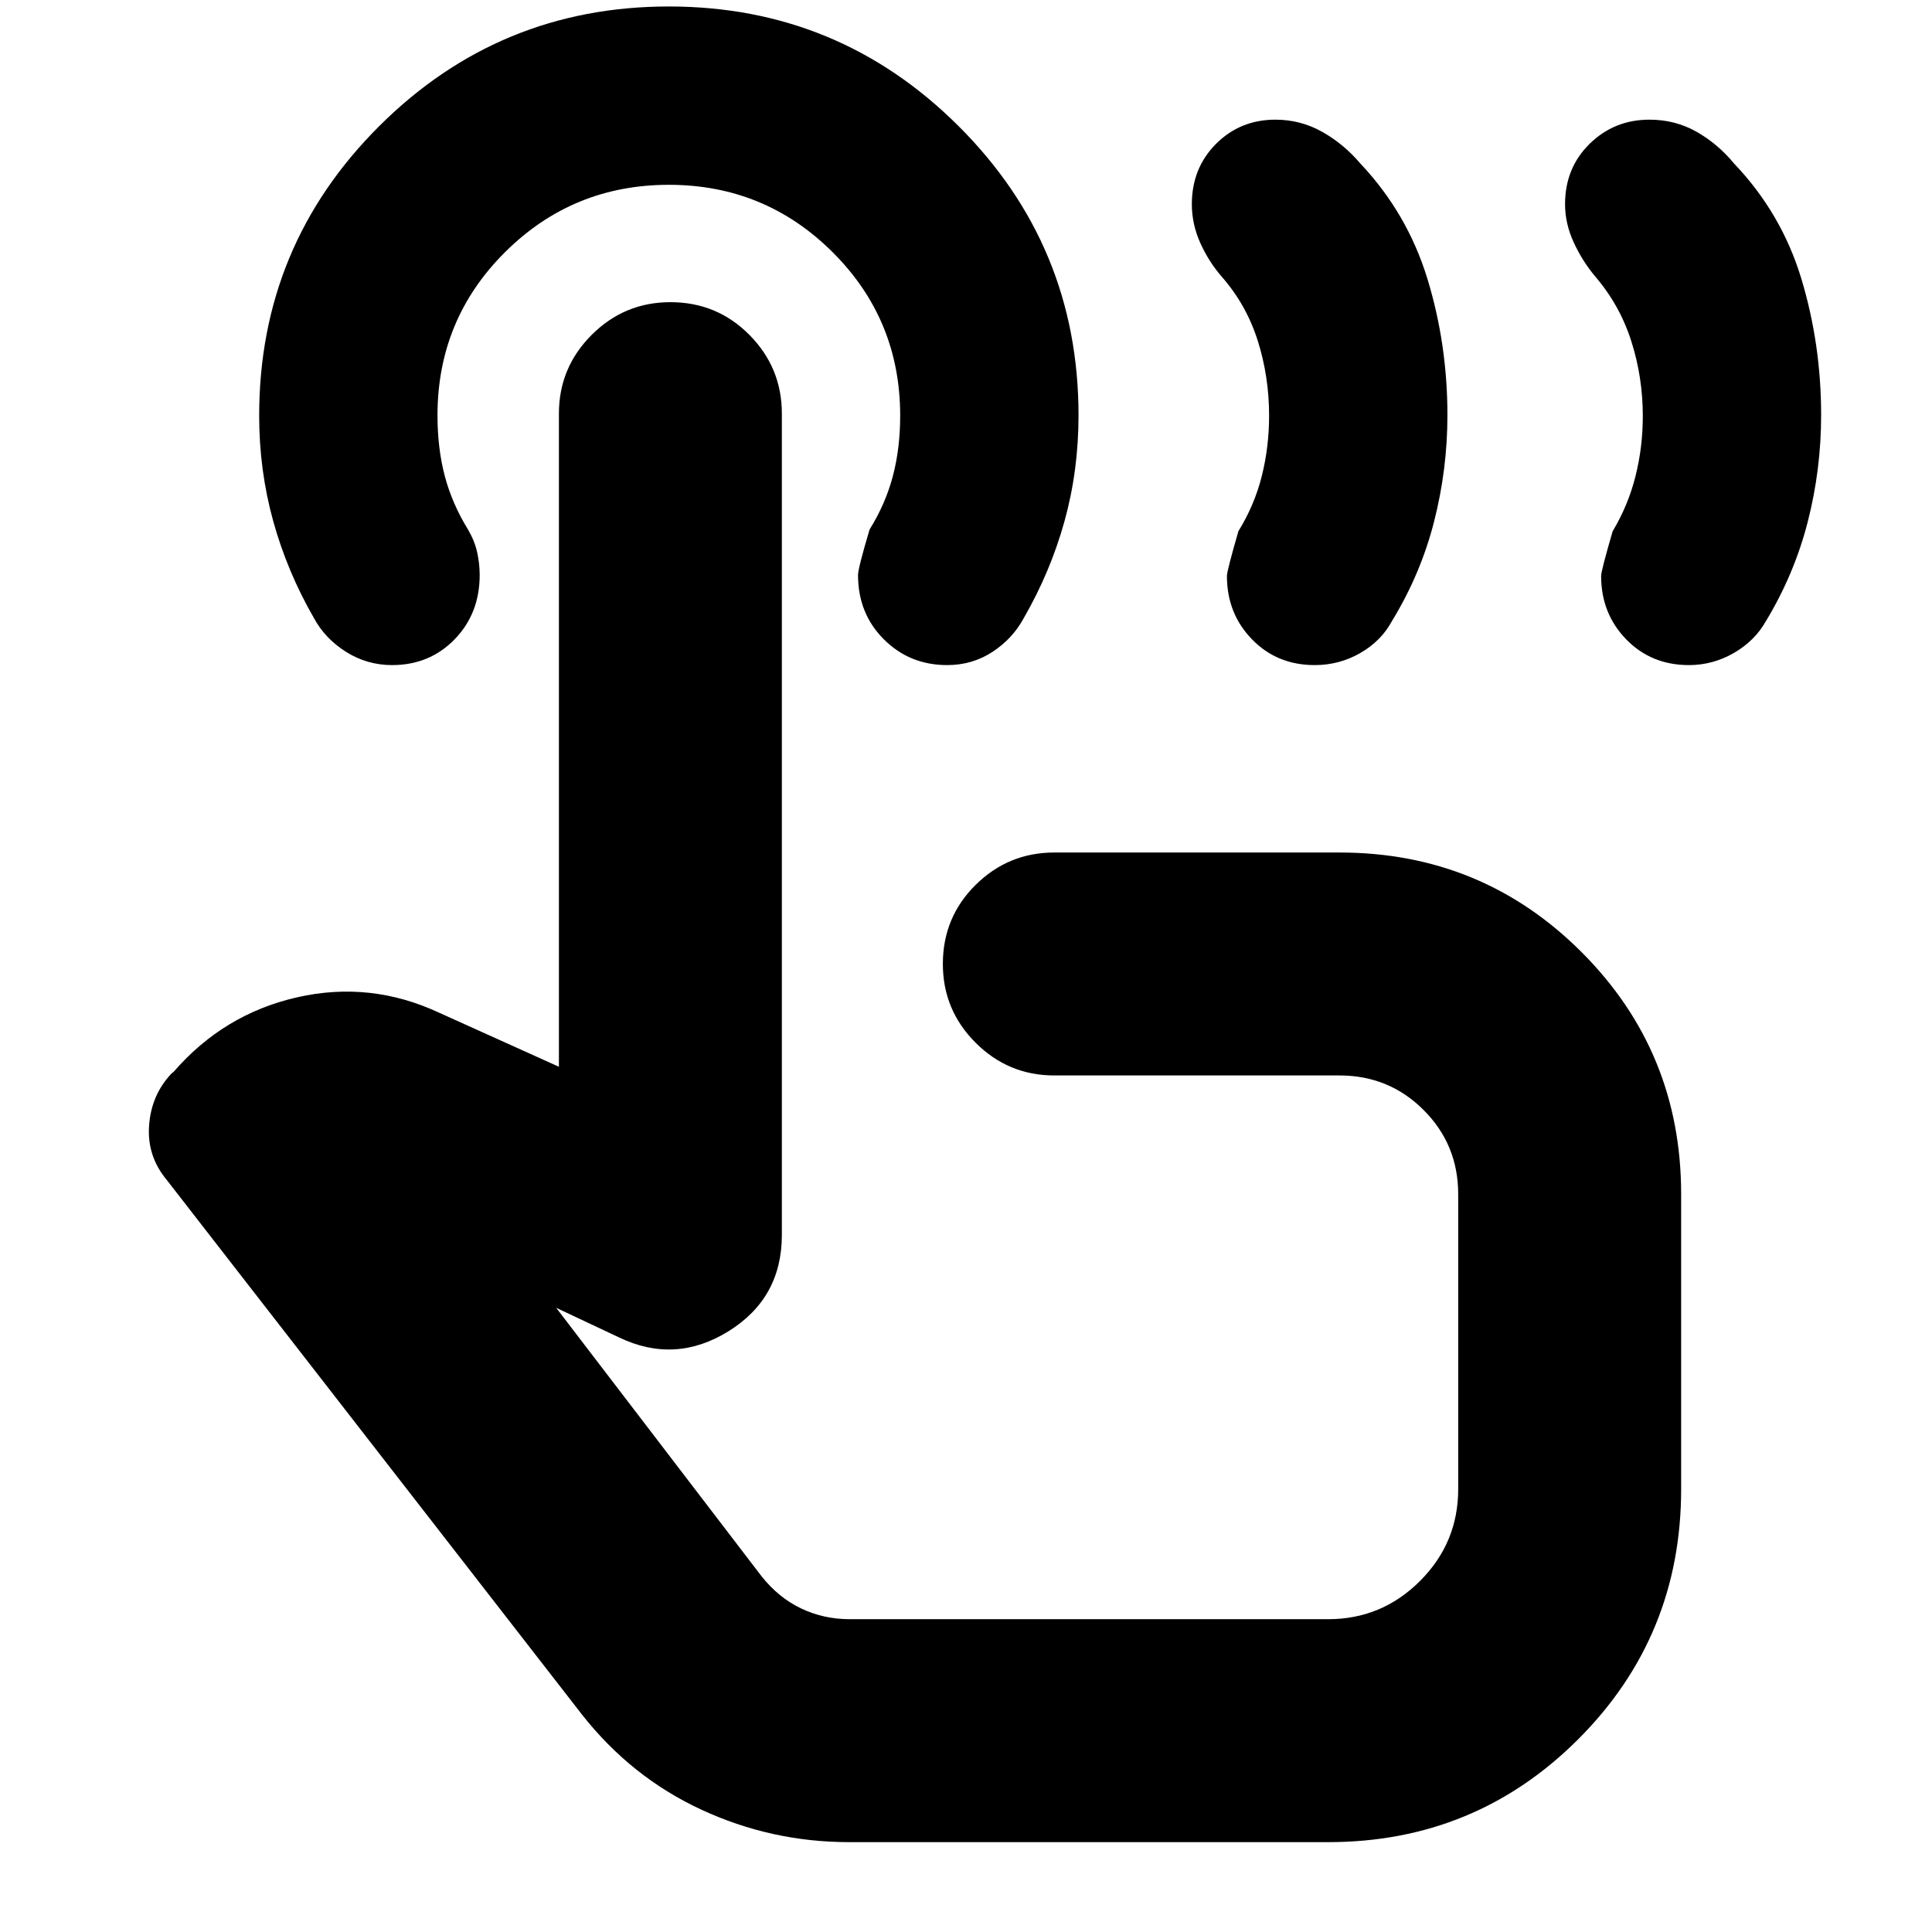 <svg xmlns="http://www.w3.org/2000/svg" height="24" viewBox="0 -960 960 960" width="24"><path d="M839.2-629.52q-18.74 0-31.18-12.82-12.43-12.81-12.43-31.49 0-2.47 5.71-22.15 7.77-13 11.38-27.44 3.62-14.43 3.62-29.86 0-19.28-5.73-37.23-5.74-17.95-17.98-32.19-6.29-7.5-10.6-16.82-4.32-9.32-4.32-19.02 0-18.03 12.23-30.02 12.23-11.98 29.7-11.98 12.82 0 23.41 6.02t18.64 15.78q23.59 24.72 33.43 57.24 9.83 32.53 9.83 67.77 0 26.99-6.65 53-6.66 26.02-20.79 49.38-5.59 9.87-15.99 15.85-10.39 5.98-22.28 5.98Zm-185.94 0q-18.74 0-31.17-12.82-12.44-12.81-12.44-31.49 0-2.47 5.72-22.26 8-12.93 11.62-27.41 3.62-14.49 3.62-29.96 0-19.34-5.62-37.17-5.62-17.83-17.86-31.83-6.53-7.5-10.72-16.84t-4.19-19.22q0-17.91 11.99-29.97 12-12.05 29.55-12.05 12.45 0 23.18 6.02t19.02 15.78q23.34 24.72 33.3 57.24 9.96 32.53 9.96 67.77 0 26.99-6.66 53-6.65 26.02-20.93 49.38-5.33 9.87-15.74 15.85t-22.63 5.98ZM421.91-44.65q-38.7 0-73.56-16.21-34.86-16.2-59.29-47.34L82.89-373.65q-9.91-11.87-8.81-27.1 1.09-15.23 11.2-25.9l.96-.72q24.91-28.76 61.35-37.06 36.43-8.31 70.63 7.65l59.5 26.85v-324.53q0-22.86 16.26-39.12 16.27-16.27 39.12-16.27 23.19 0 39.29 16.27 16.11 16.26 16.11 39.12v408.11q0 31.39-26.53 47.85-26.54 16.46-54.45 3.02l-31.15-14.67 101.96 133.28q8.47 10.72 19.7 16.08 11.23 5.36 24.17 5.36h237.76q26.65 0 45.63-18.98 18.98-18.98 18.98-45.63v-146.59q0-24.63-17.18-41.8-17.17-17.18-41.8-17.18h-141.7q-22.86 0-39.12-16.26Q468.5-458.14 468.5-481q0-23.2 16.27-39.29 16.26-16.1 39.12-16.1h141.7q70.79 0 120.27 49.48 49.49 49.49 49.49 120.28v146.59q0 73.12-51.14 124.25-51.13 51.14-124.25 51.14H421.91Zm78.68-301.5Zm-29.94-283.37q-18.67 0-31.49-12.82-12.81-12.81-12.81-31.95 0-3.25 5.72-22.55 8-12.9 11.61-26.68 3.62-13.78 3.62-29.94 0-47.8-33.6-81.25-33.61-33.46-81.35-33.46-47.74 0-81.35 33.42-33.61 33.42-33.61 81.16 0 16.4 3.62 30.12 3.62 13.73 11.62 26.73 3.24 5.58 4.48 11.21 1.24 5.62 1.24 11.25 0 19.13-12.44 31.94-12.43 12.82-31.11 12.82-12.43 0-22.89-6.6-10.45-6.6-15.93-16.79-13.24-22.96-20.22-48.15-6.98-25.19-6.98-52.4 0-84.38 59.63-143.85 59.62-59.47 143.95-59.47 84.32 0 143.94 59.43 59.61 59.43 59.61 143.76 0 27.5-6.98 52.61-6.97 25.11-20.21 48.07-5.48 10.19-15.51 16.79t-22.56 6.6Z"/></svg>